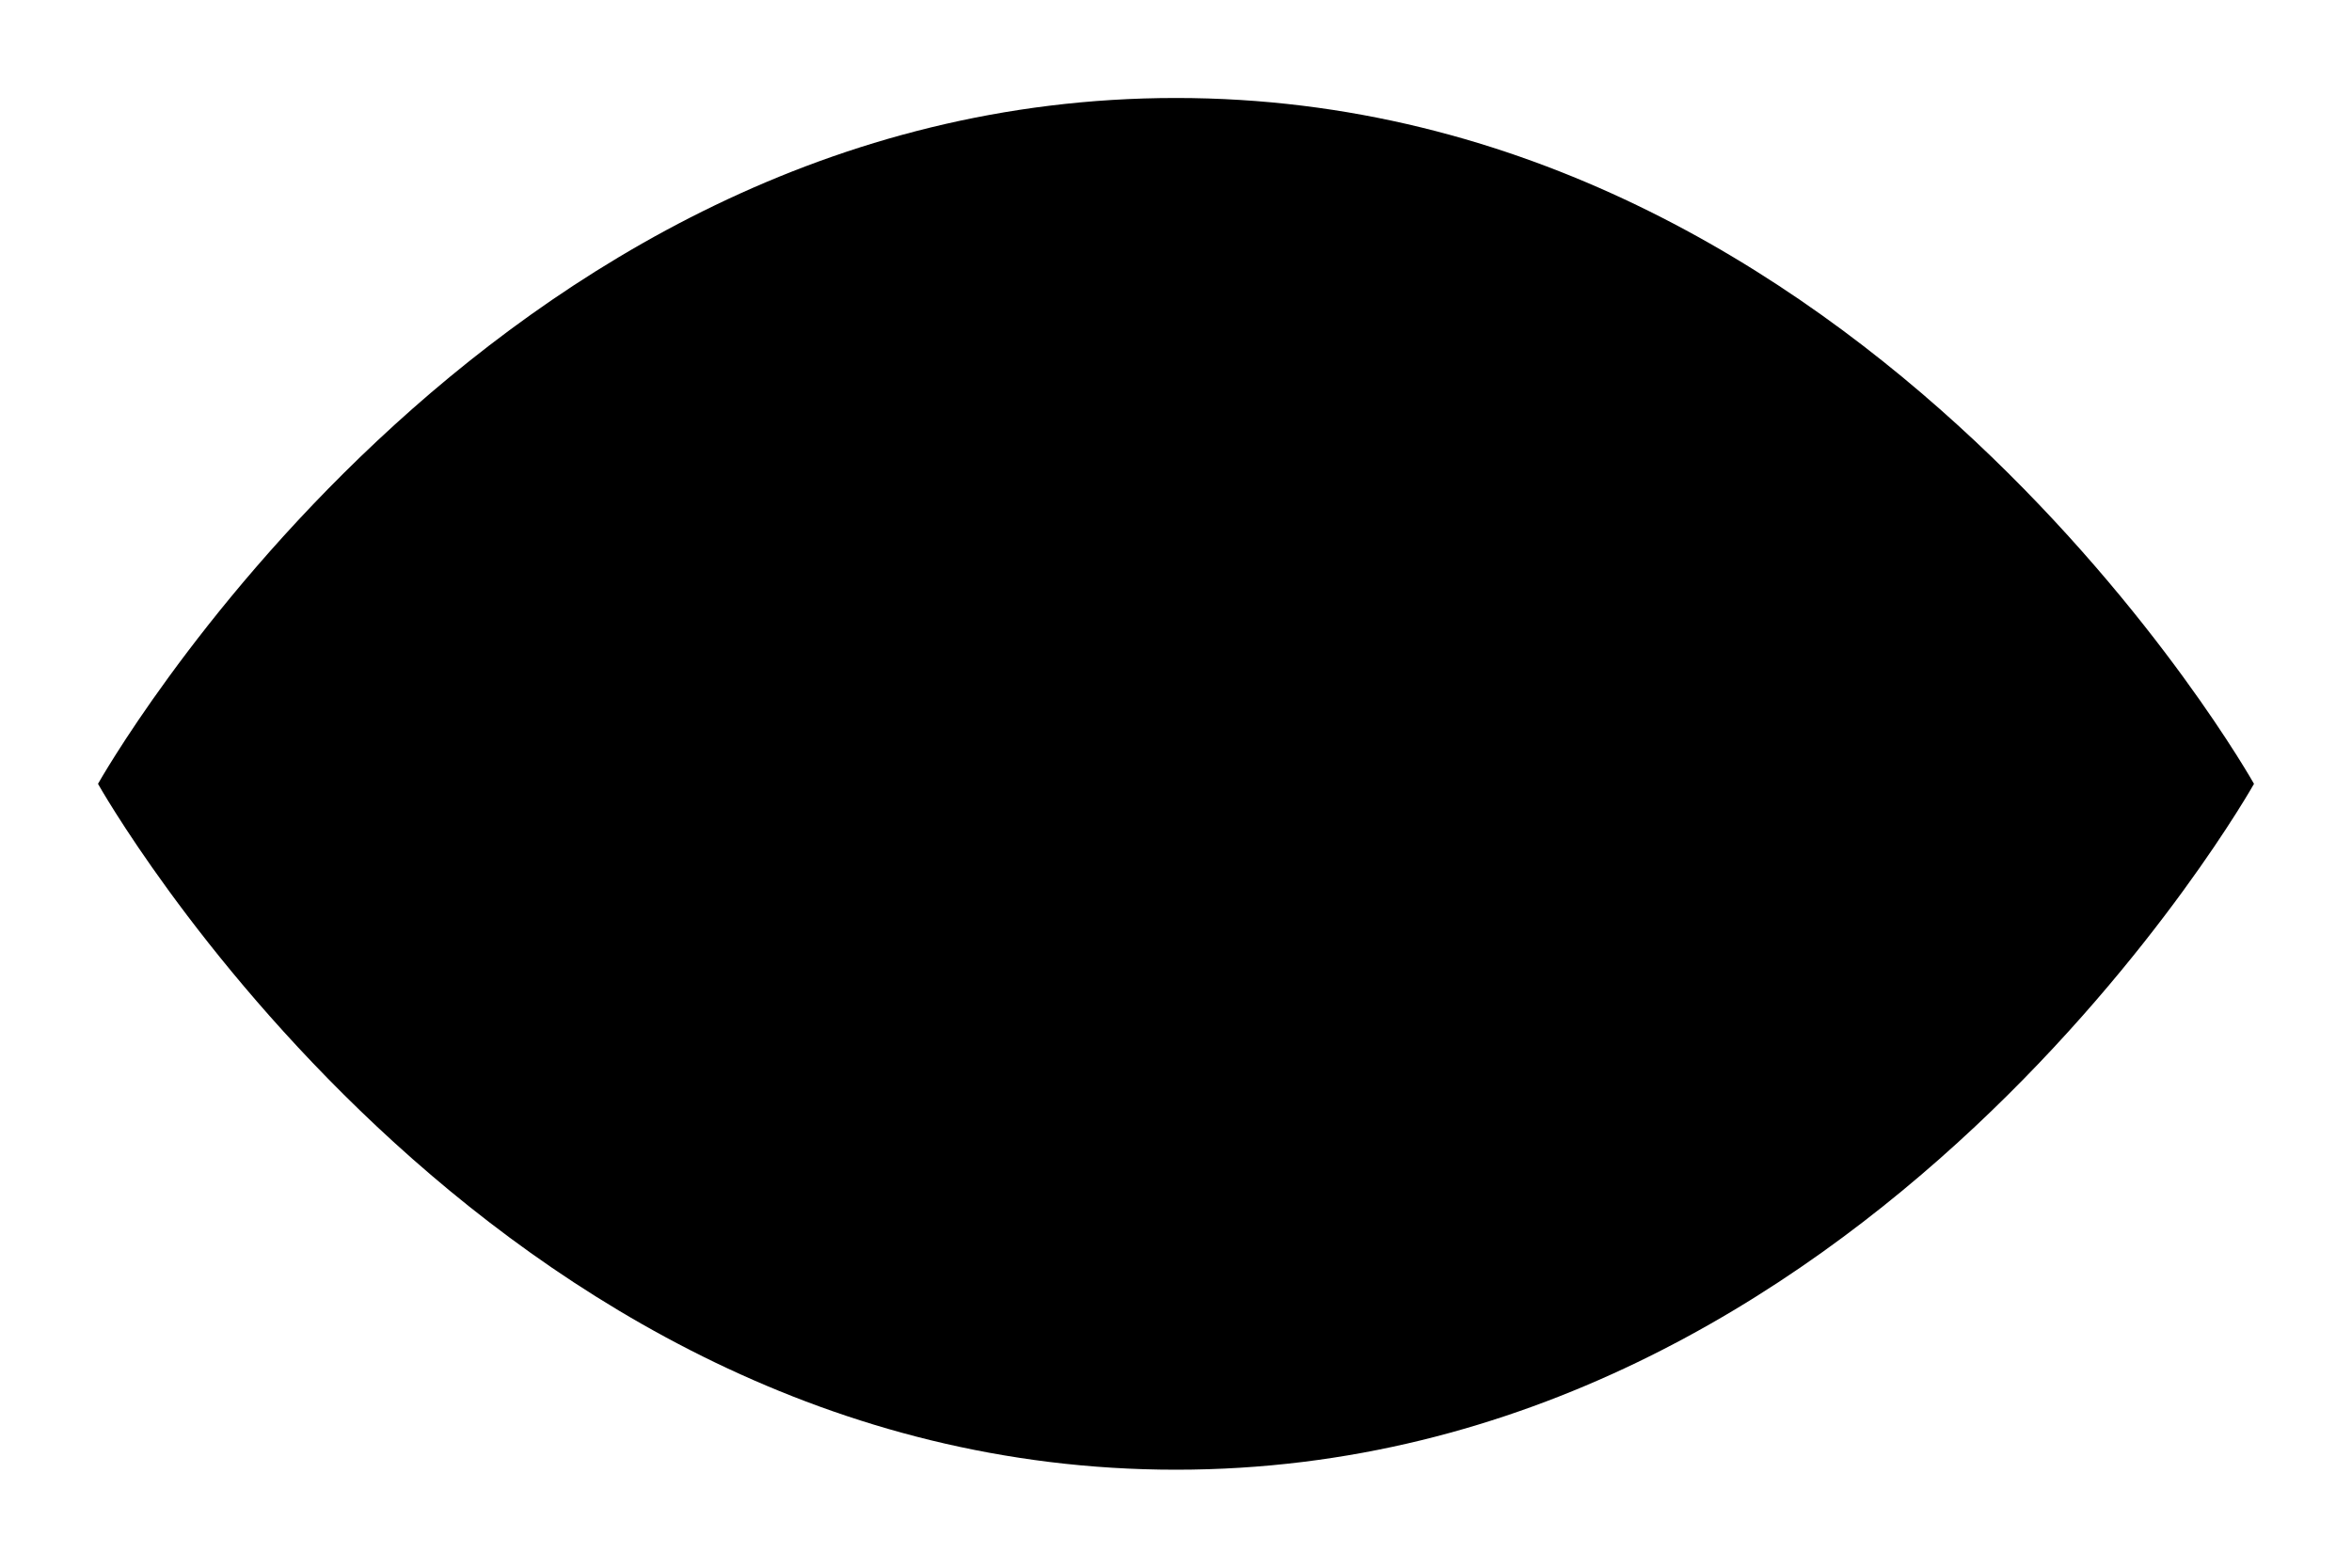 <svg width="24" height="16" viewBox="0 0 24 16" xmlns="http://www.w3.org/2000/svg">
<path d="M12 7.462C12.32 7.462 12.579 7.22 12.579 6.923C12.579 6.626 12.32 6.385 12 6.385C11.68 6.385 11.421 6.626 11.421 6.923C11.421 7.22 11.68 7.462 12 7.462Z" stroke-opacity="0.4" stroke-linecap="round" stroke-linejoin="round"/>
<path d="M12 12.846C14.878 12.846 17.21 10.677 17.21 8C17.21 5.324 14.878 3.154 12 3.154C9.122 3.154 6.789 5.324 6.789 8C6.789 10.677 9.122 12.846 12 12.846Z" stroke-opacity="0.4" stroke-linecap="round" stroke-linejoin="round"/>
<path d="M1 8C1 8 4.929 1 12 1C19.071 1 23 8 23 8C23 8 19.071 15 12 15C4.929 15 1 8 1 8Z" stroke-opacity="0.4" stroke-linecap="round" stroke-linejoin="round"/>
</svg>
